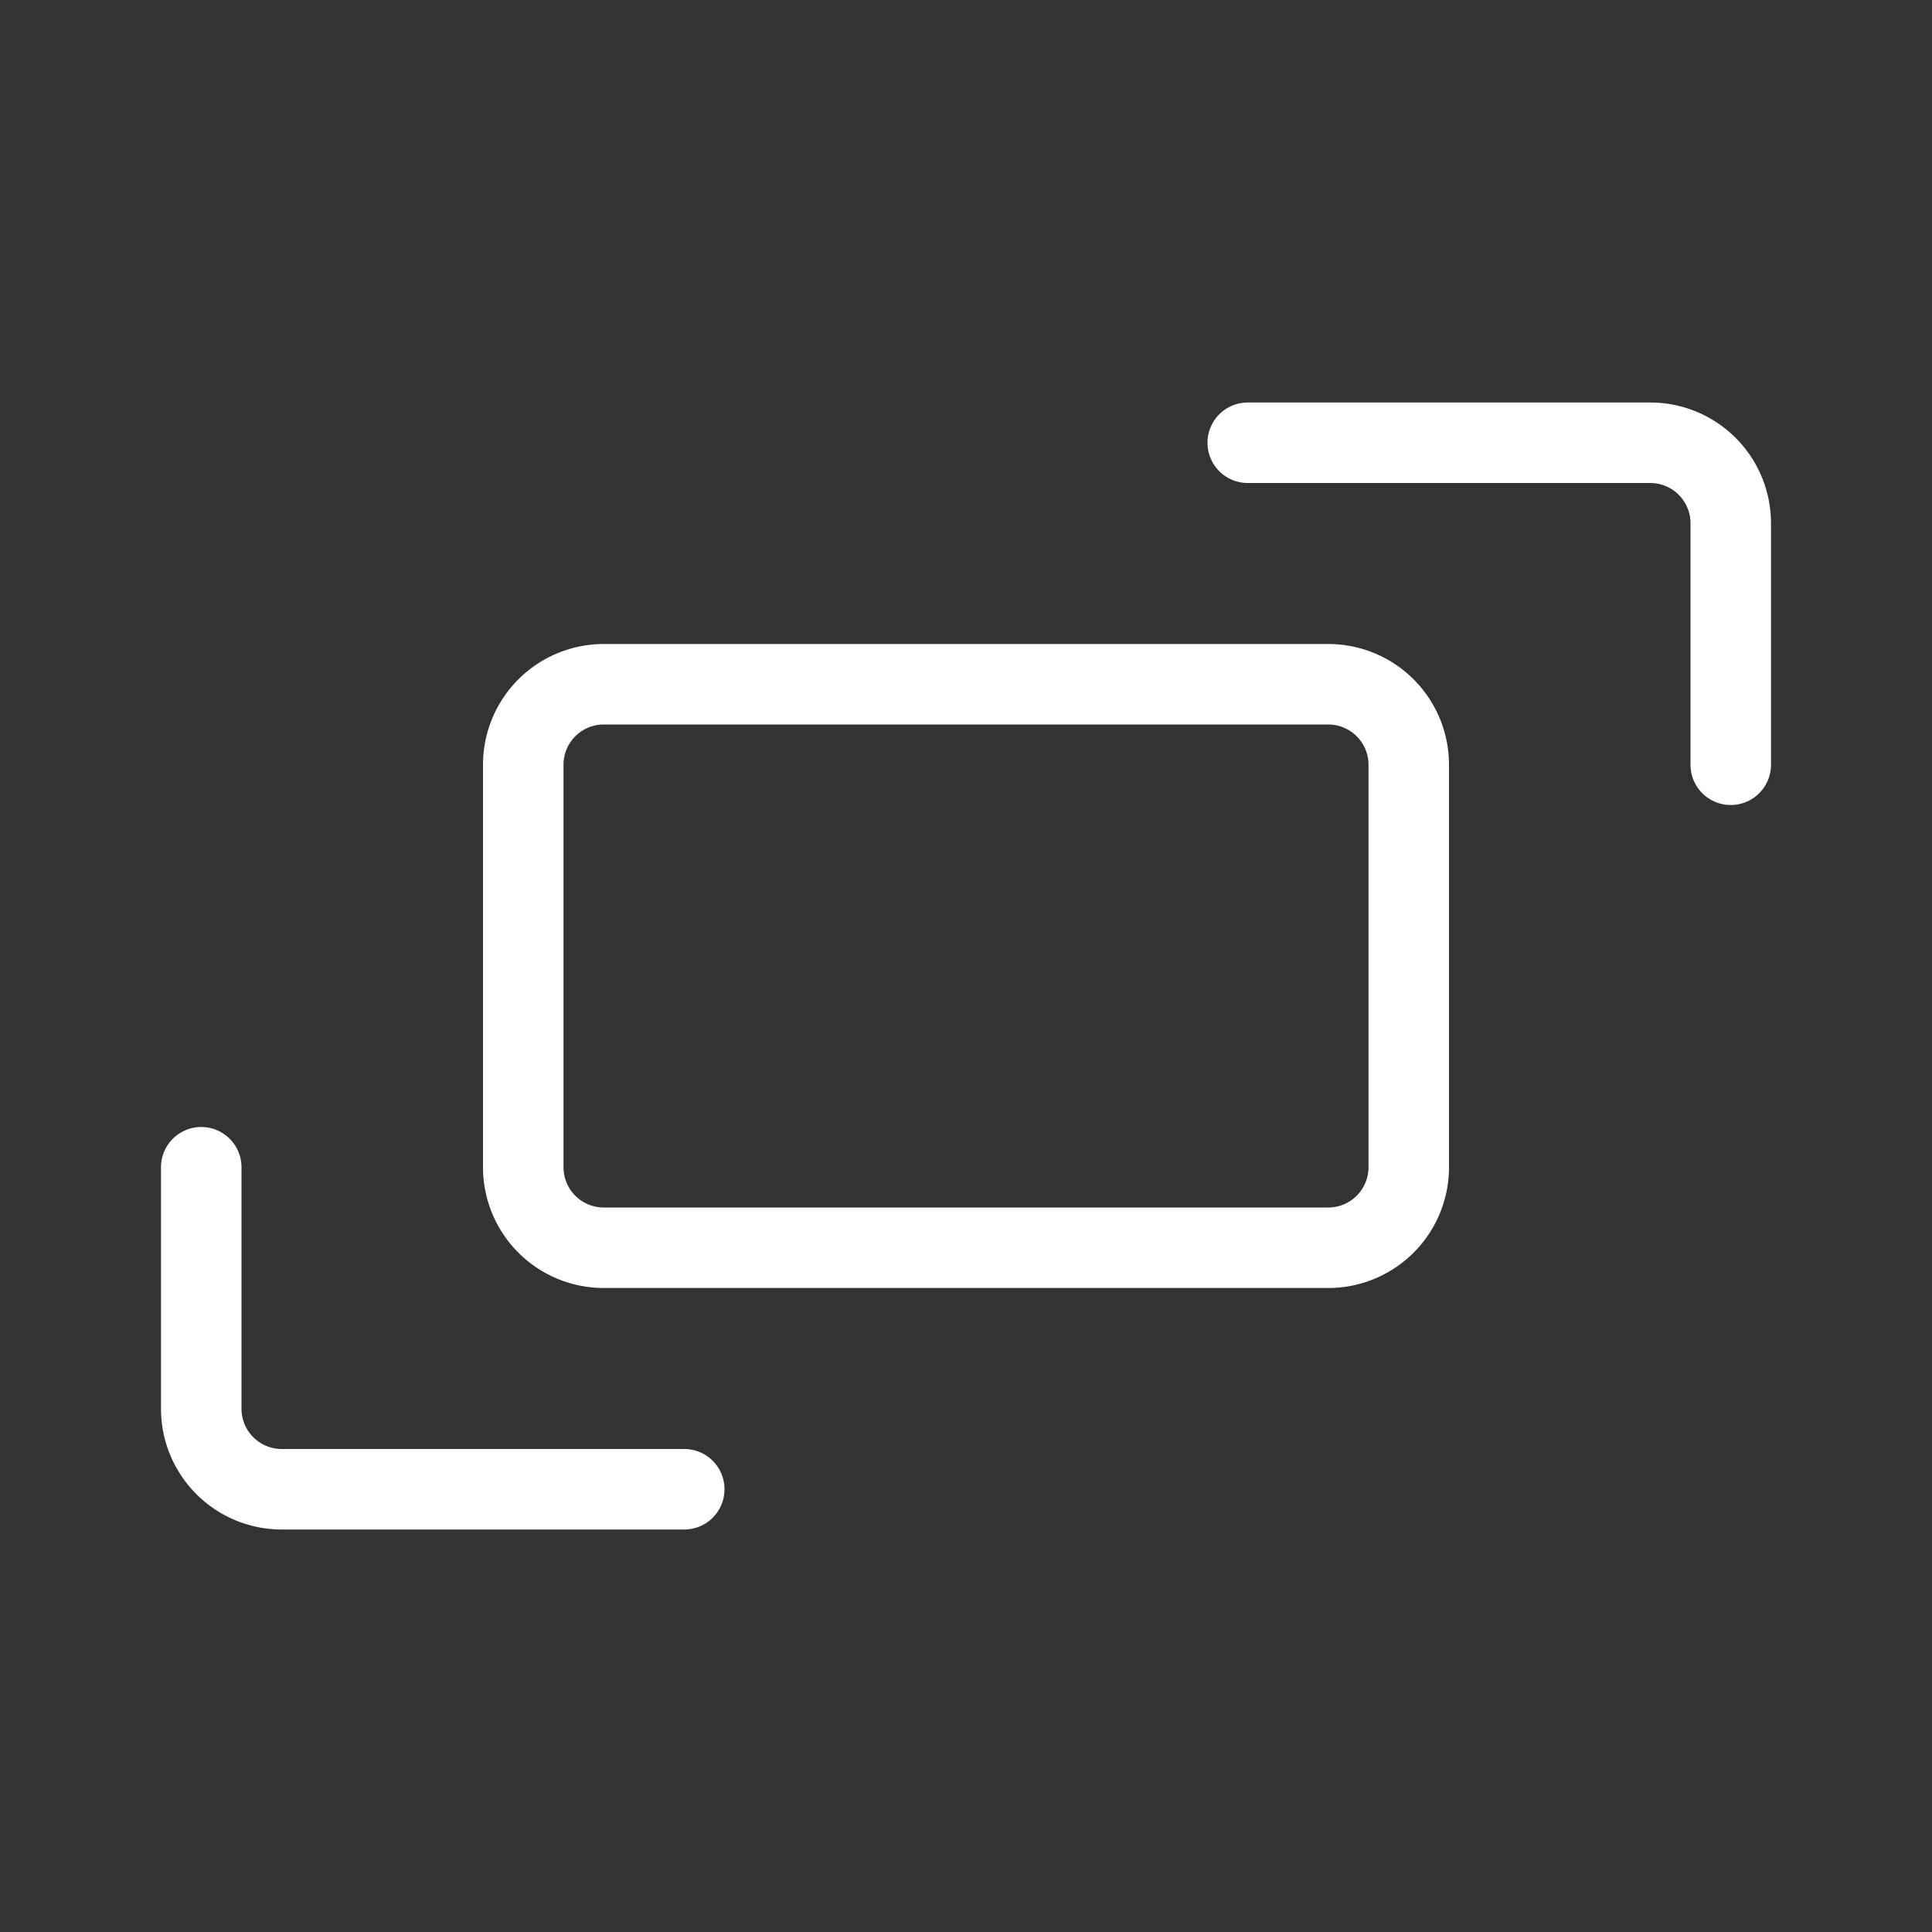 <svg xmlns="http://www.w3.org/2000/svg" width="48" height="48" viewBox="0 0 48 48">
  <rect x="0" y="0" width="48" height="48" fill="#333333" stroke="none"/>
  <title>icon</title>
  <g>
    <path d="M41,10H31a1,1,0,0,0,0,2H41a1,1,0,0,1,1,1v6a1,1,0,0,0,2,0V13A3,3,0,0,0,41,10Z" fill="#fff"/>
    <path d="M17,36H7a1,1,0,0,1-1-1V29a1,1,0,0,0-2,0v6a3,3,0,0,0,3,3H17a1,1,0,0,0,0-2Z" fill="#fff"/>
    <path d="M33,16H15a3,3,0,0,0-3,3V29a3,3,0,0,0,3,3H33a3,3,0,0,0,3-3V19A3,3,0,0,0,33,16Zm1,13a1,1,0,0,1-1,1H15a1,1,0,0,1-1-1V19a1,1,0,0,1,1-1H33a1,1,0,0,1,1,1Z" fill="#fff"/>
  </g>
</svg>
